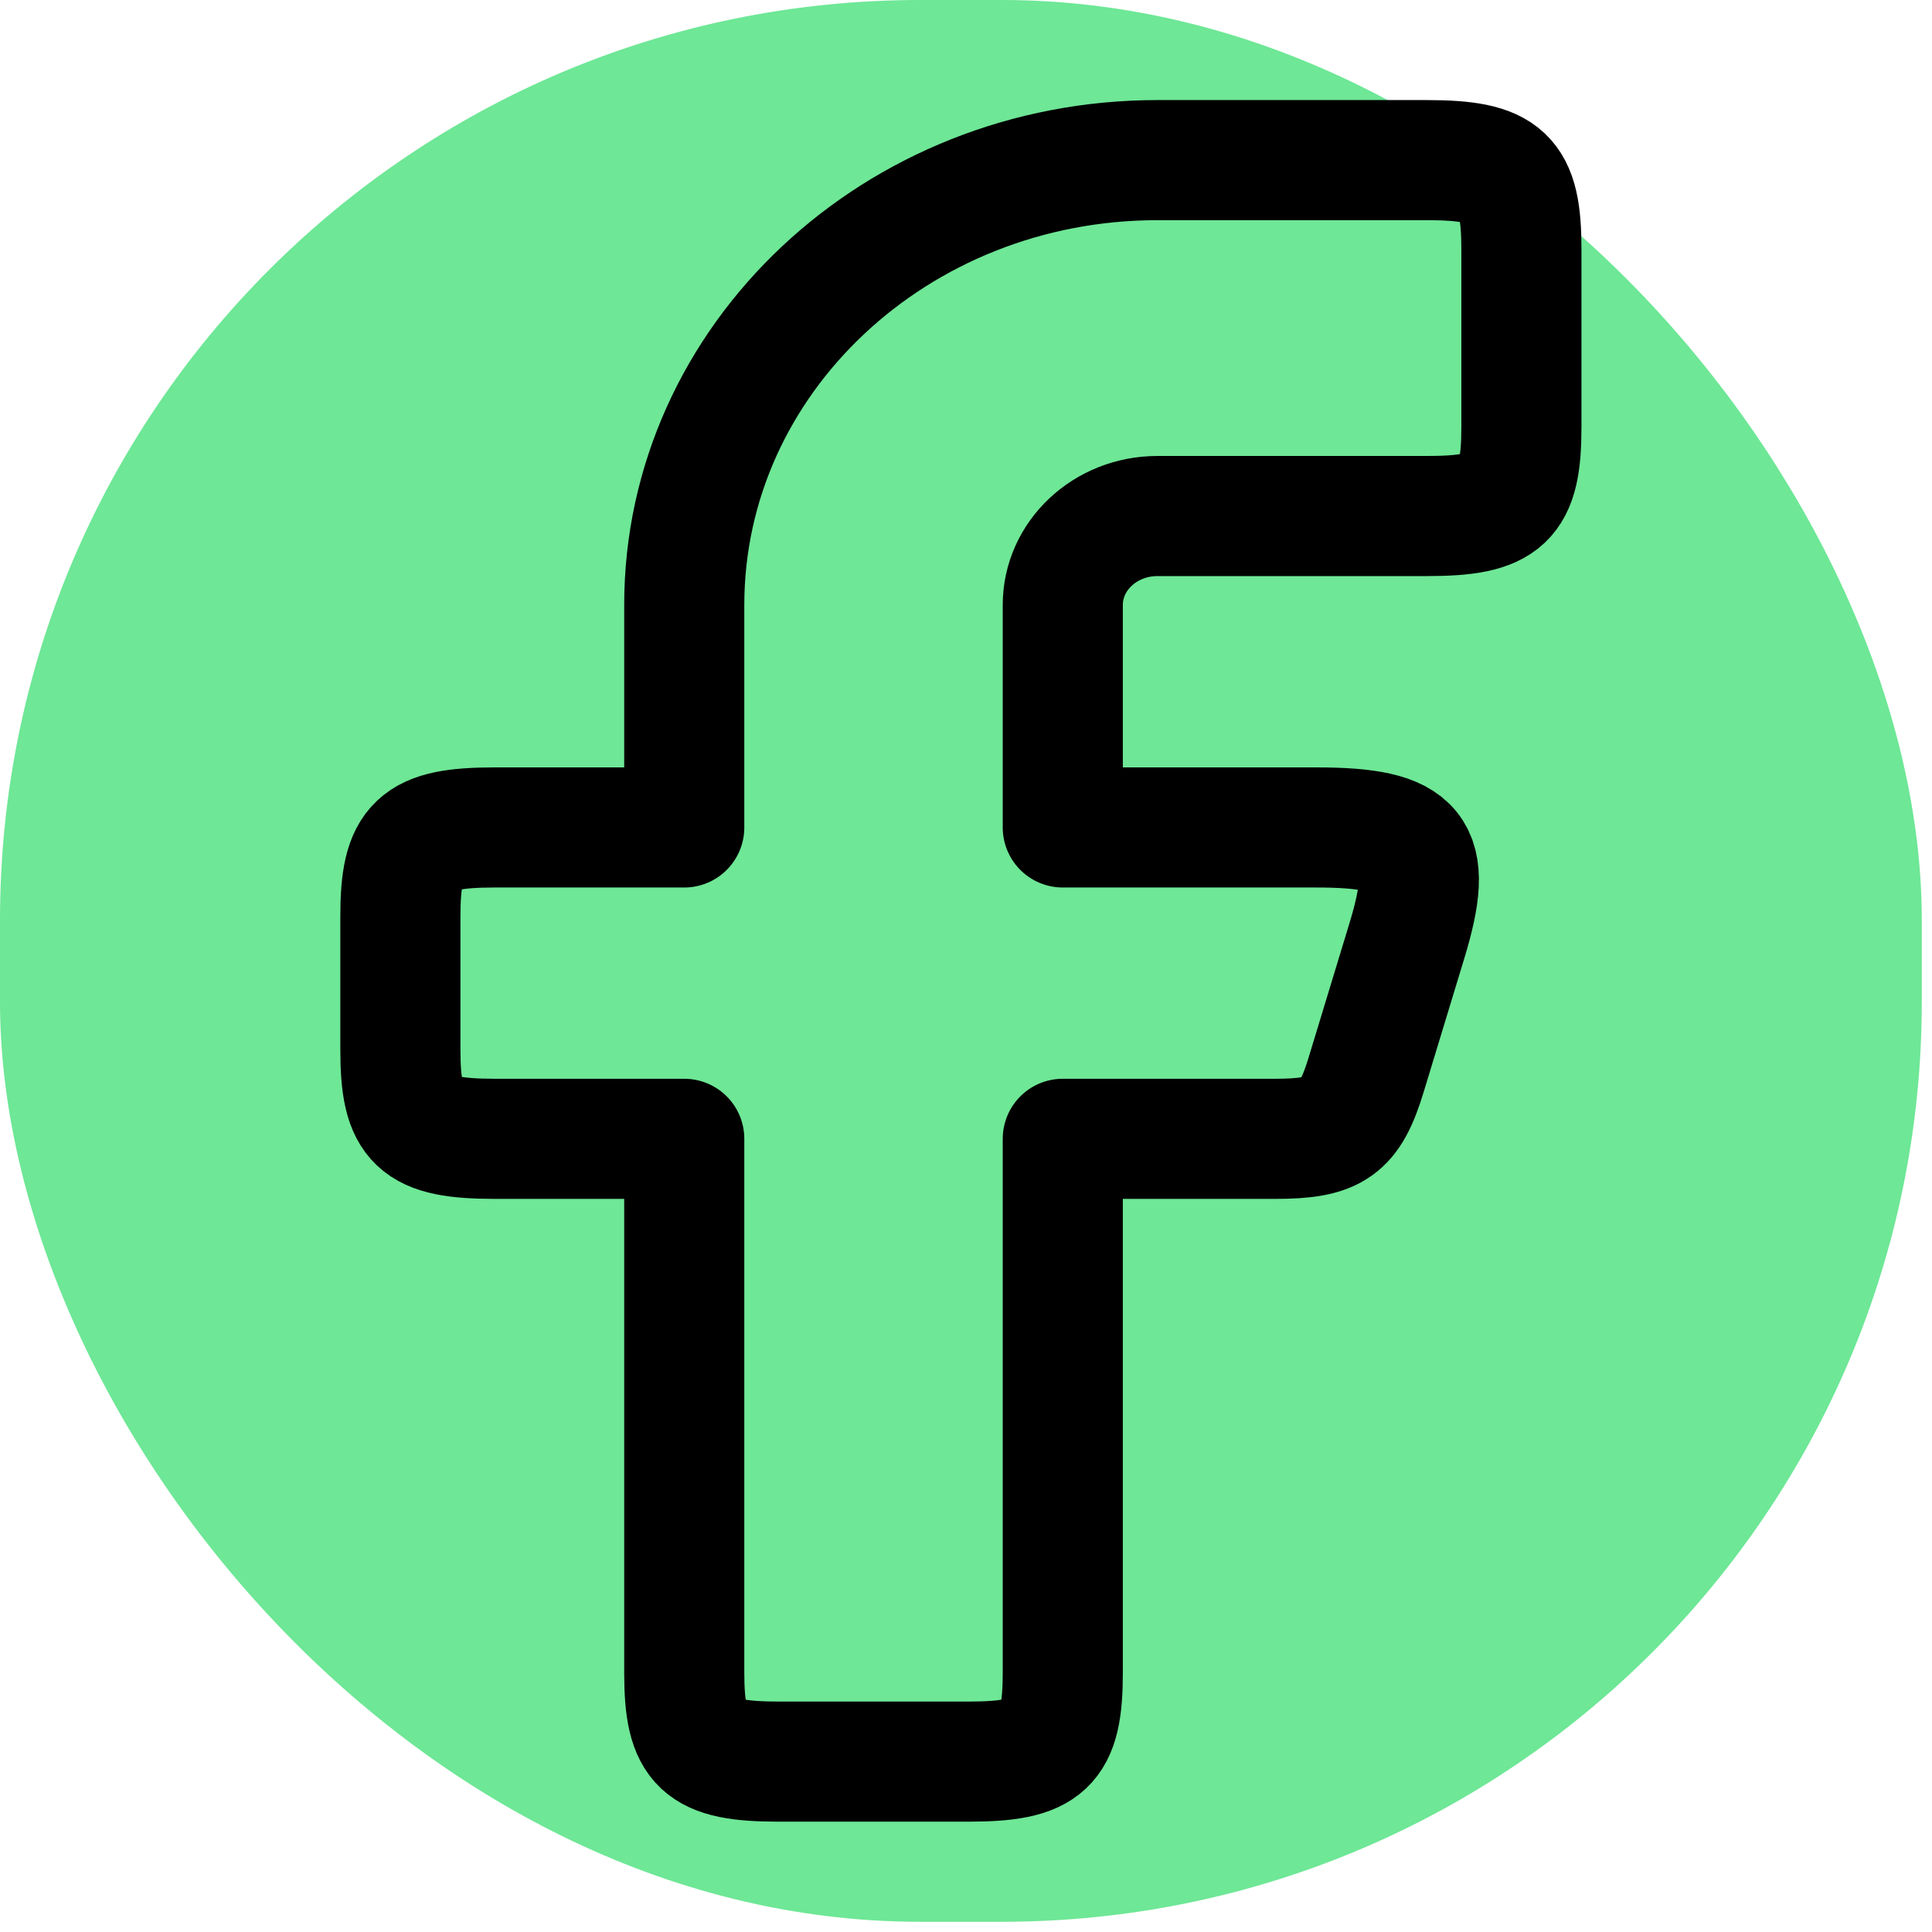 <svg width="42" height="42" viewBox="0 0 42 42" fill="none" xmlns="http://www.w3.org/2000/svg">
<rect width="41.778" height="41.778" rx="20" fill="#6EE796"/>
<path fill-rule="evenodd" clip-rule="evenodd" d="M10.761 17.988C9.059 17.988 8.704 18.322 8.704 19.922V22.823C8.704 24.423 9.059 24.757 10.761 24.757H14.875V36.362C14.875 37.962 15.231 38.296 16.933 38.296H21.047C22.749 38.296 23.104 37.962 23.104 36.362V24.757H27.724C29.015 24.757 29.348 24.521 29.702 23.354L30.584 20.453C31.192 18.454 30.817 17.988 28.606 17.988H23.104V13.152C23.104 12.084 24.025 11.218 25.162 11.218H31.017C32.719 11.218 33.074 10.884 33.074 9.284V5.416C33.074 3.815 32.719 3.481 31.017 3.481H25.162C19.481 3.481 14.875 7.811 14.875 13.152V17.988H10.761Z" stroke="black" stroke-width="2.611" stroke-linejoin="round"/>
</svg>
